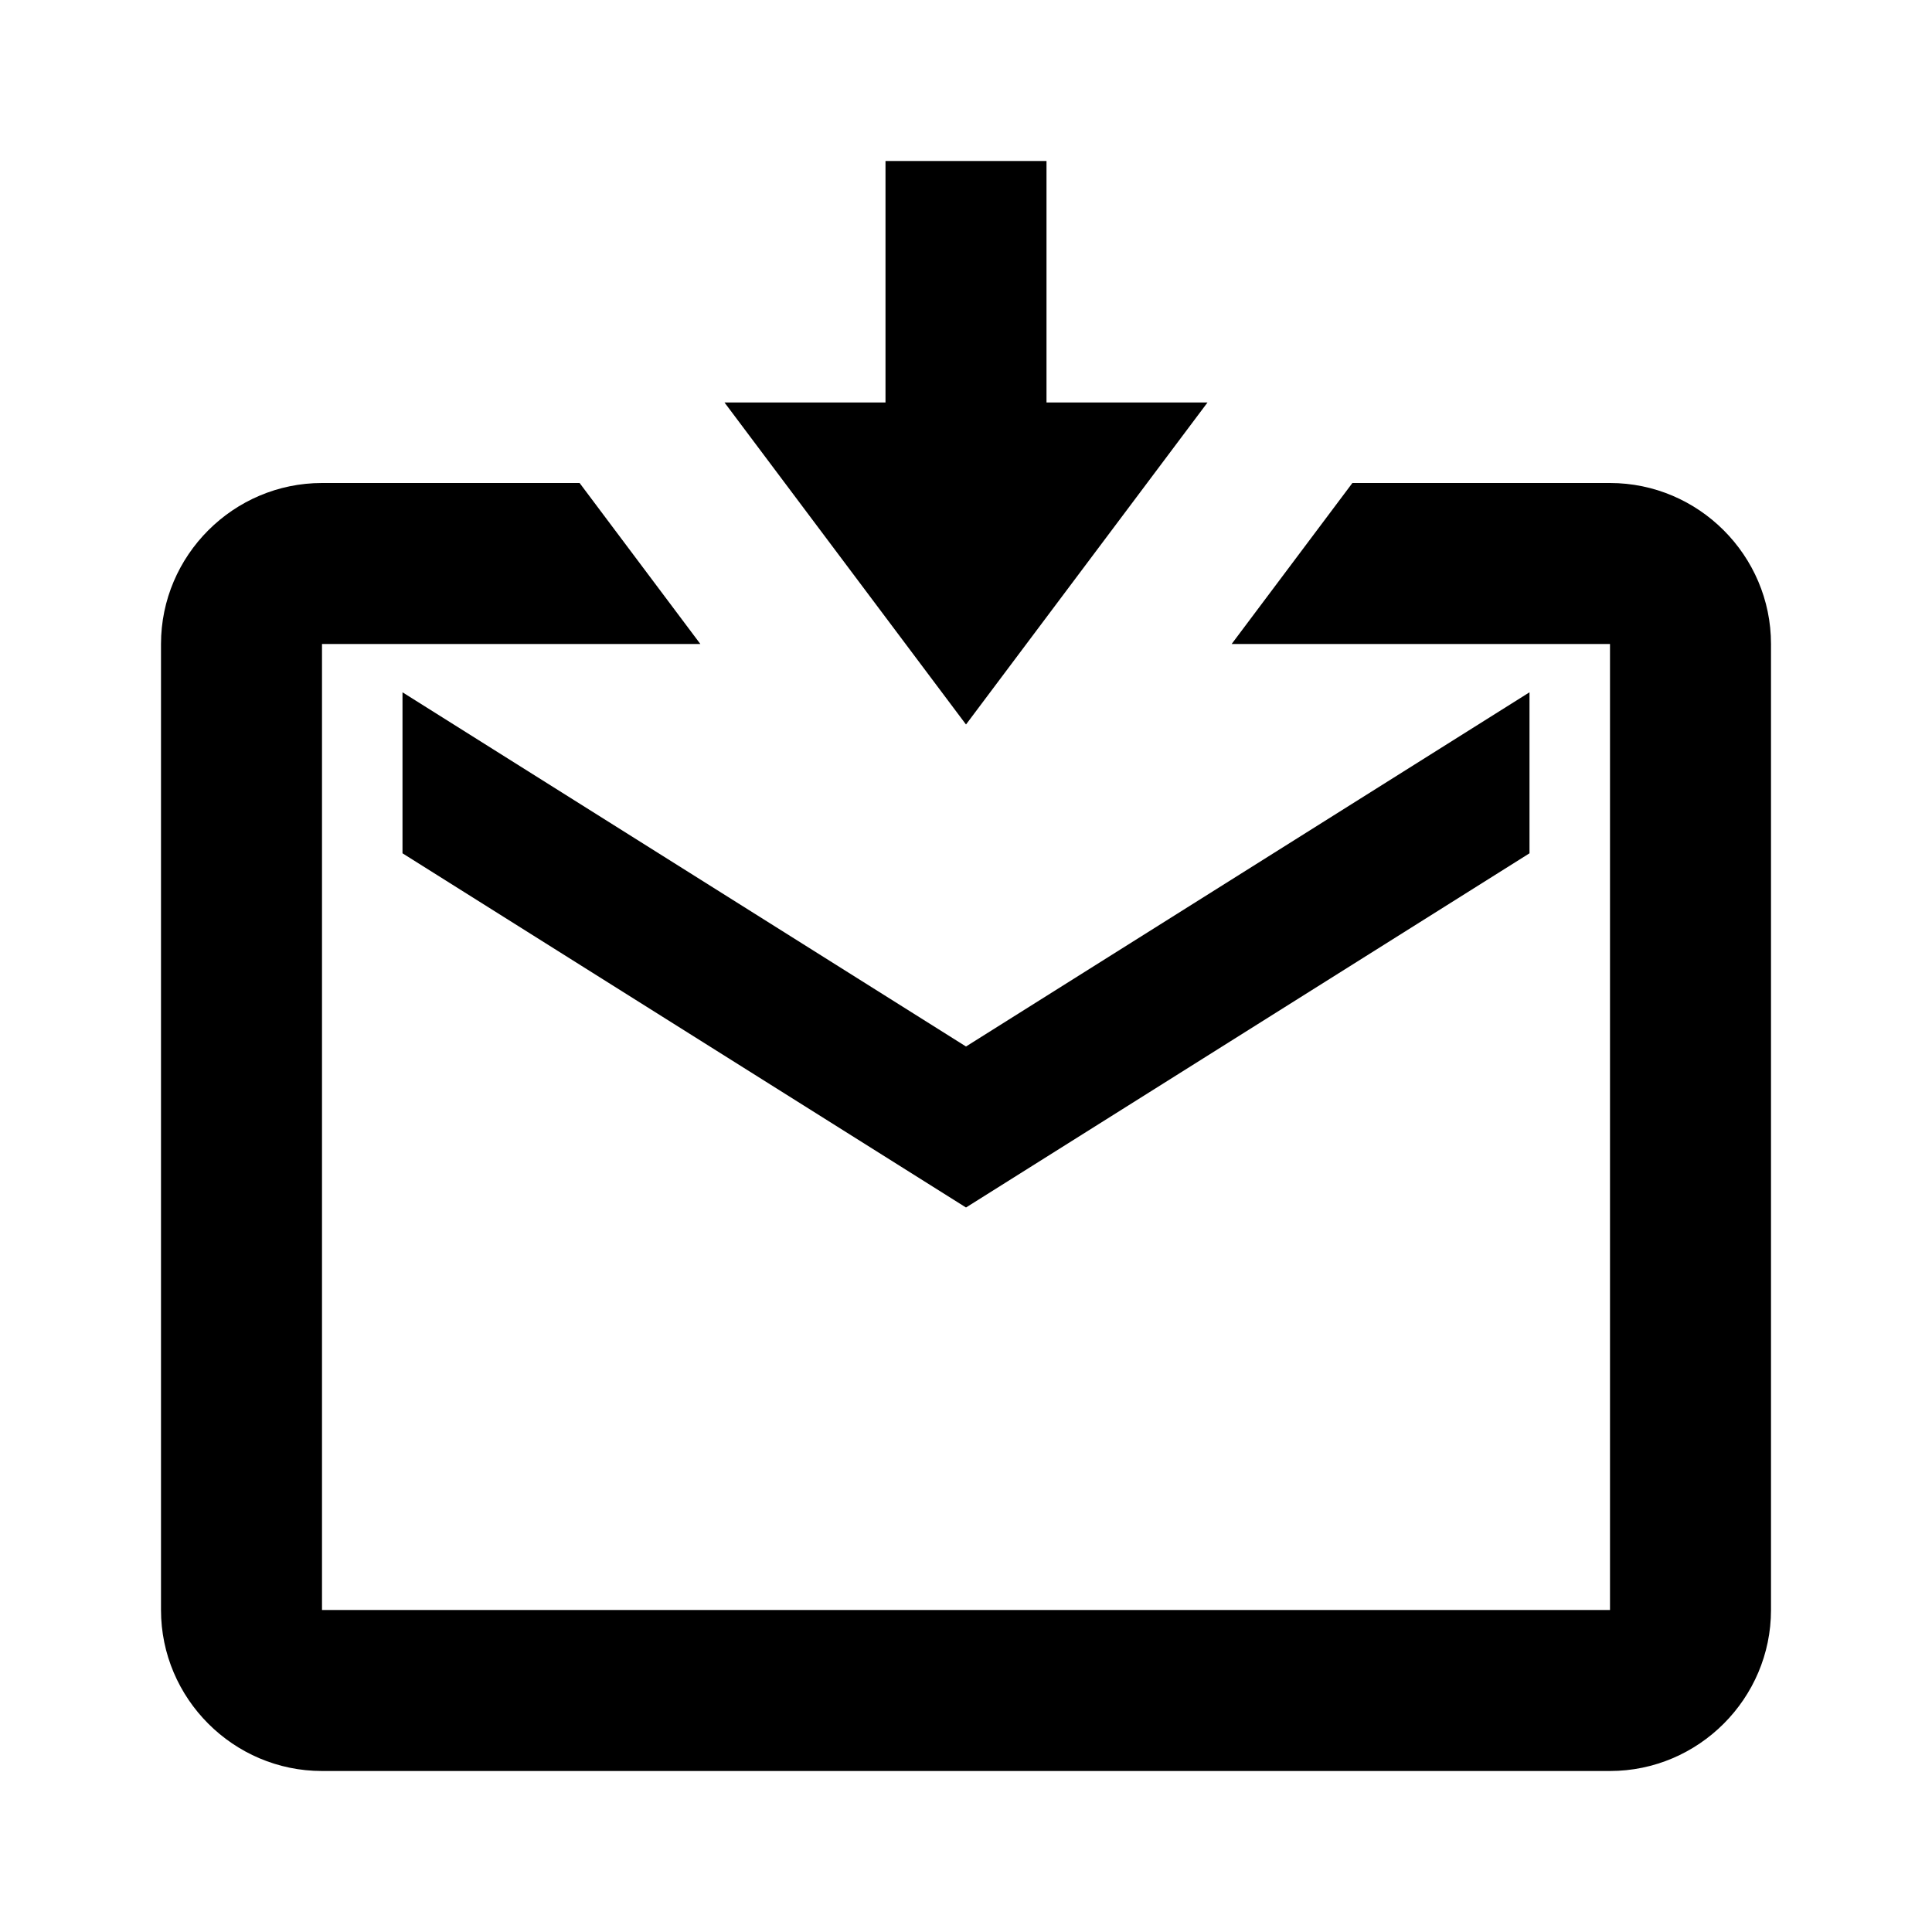 <svg xmlns="http://www.w3.org/2000/svg" xmlns:xlink="http://www.w3.org/1999/xlink" version="1.0" x="0px" y="0px" viewBox="0 0 24 24" enable-background="new 0 0 24 24" xml:space="preserve"><polygon points="19,8.6 12,13 5,8.6 5,10.6 12,15 19,10.6 "></polygon><path d="M20,6h-3.2l-1.5,2H20v12H4V8h4.7L7.2,6H4C2.9,6,2,6.9,2,8v12c0,1.1,0.9,2,2,2h16c1.1,0,2-0.9,2-2V8C22,6.9,21.1,6,20,6z"></path><polygon points="9,5 11,5 11,2 13,2 13,5 15,5 12,9 "></polygon></svg>